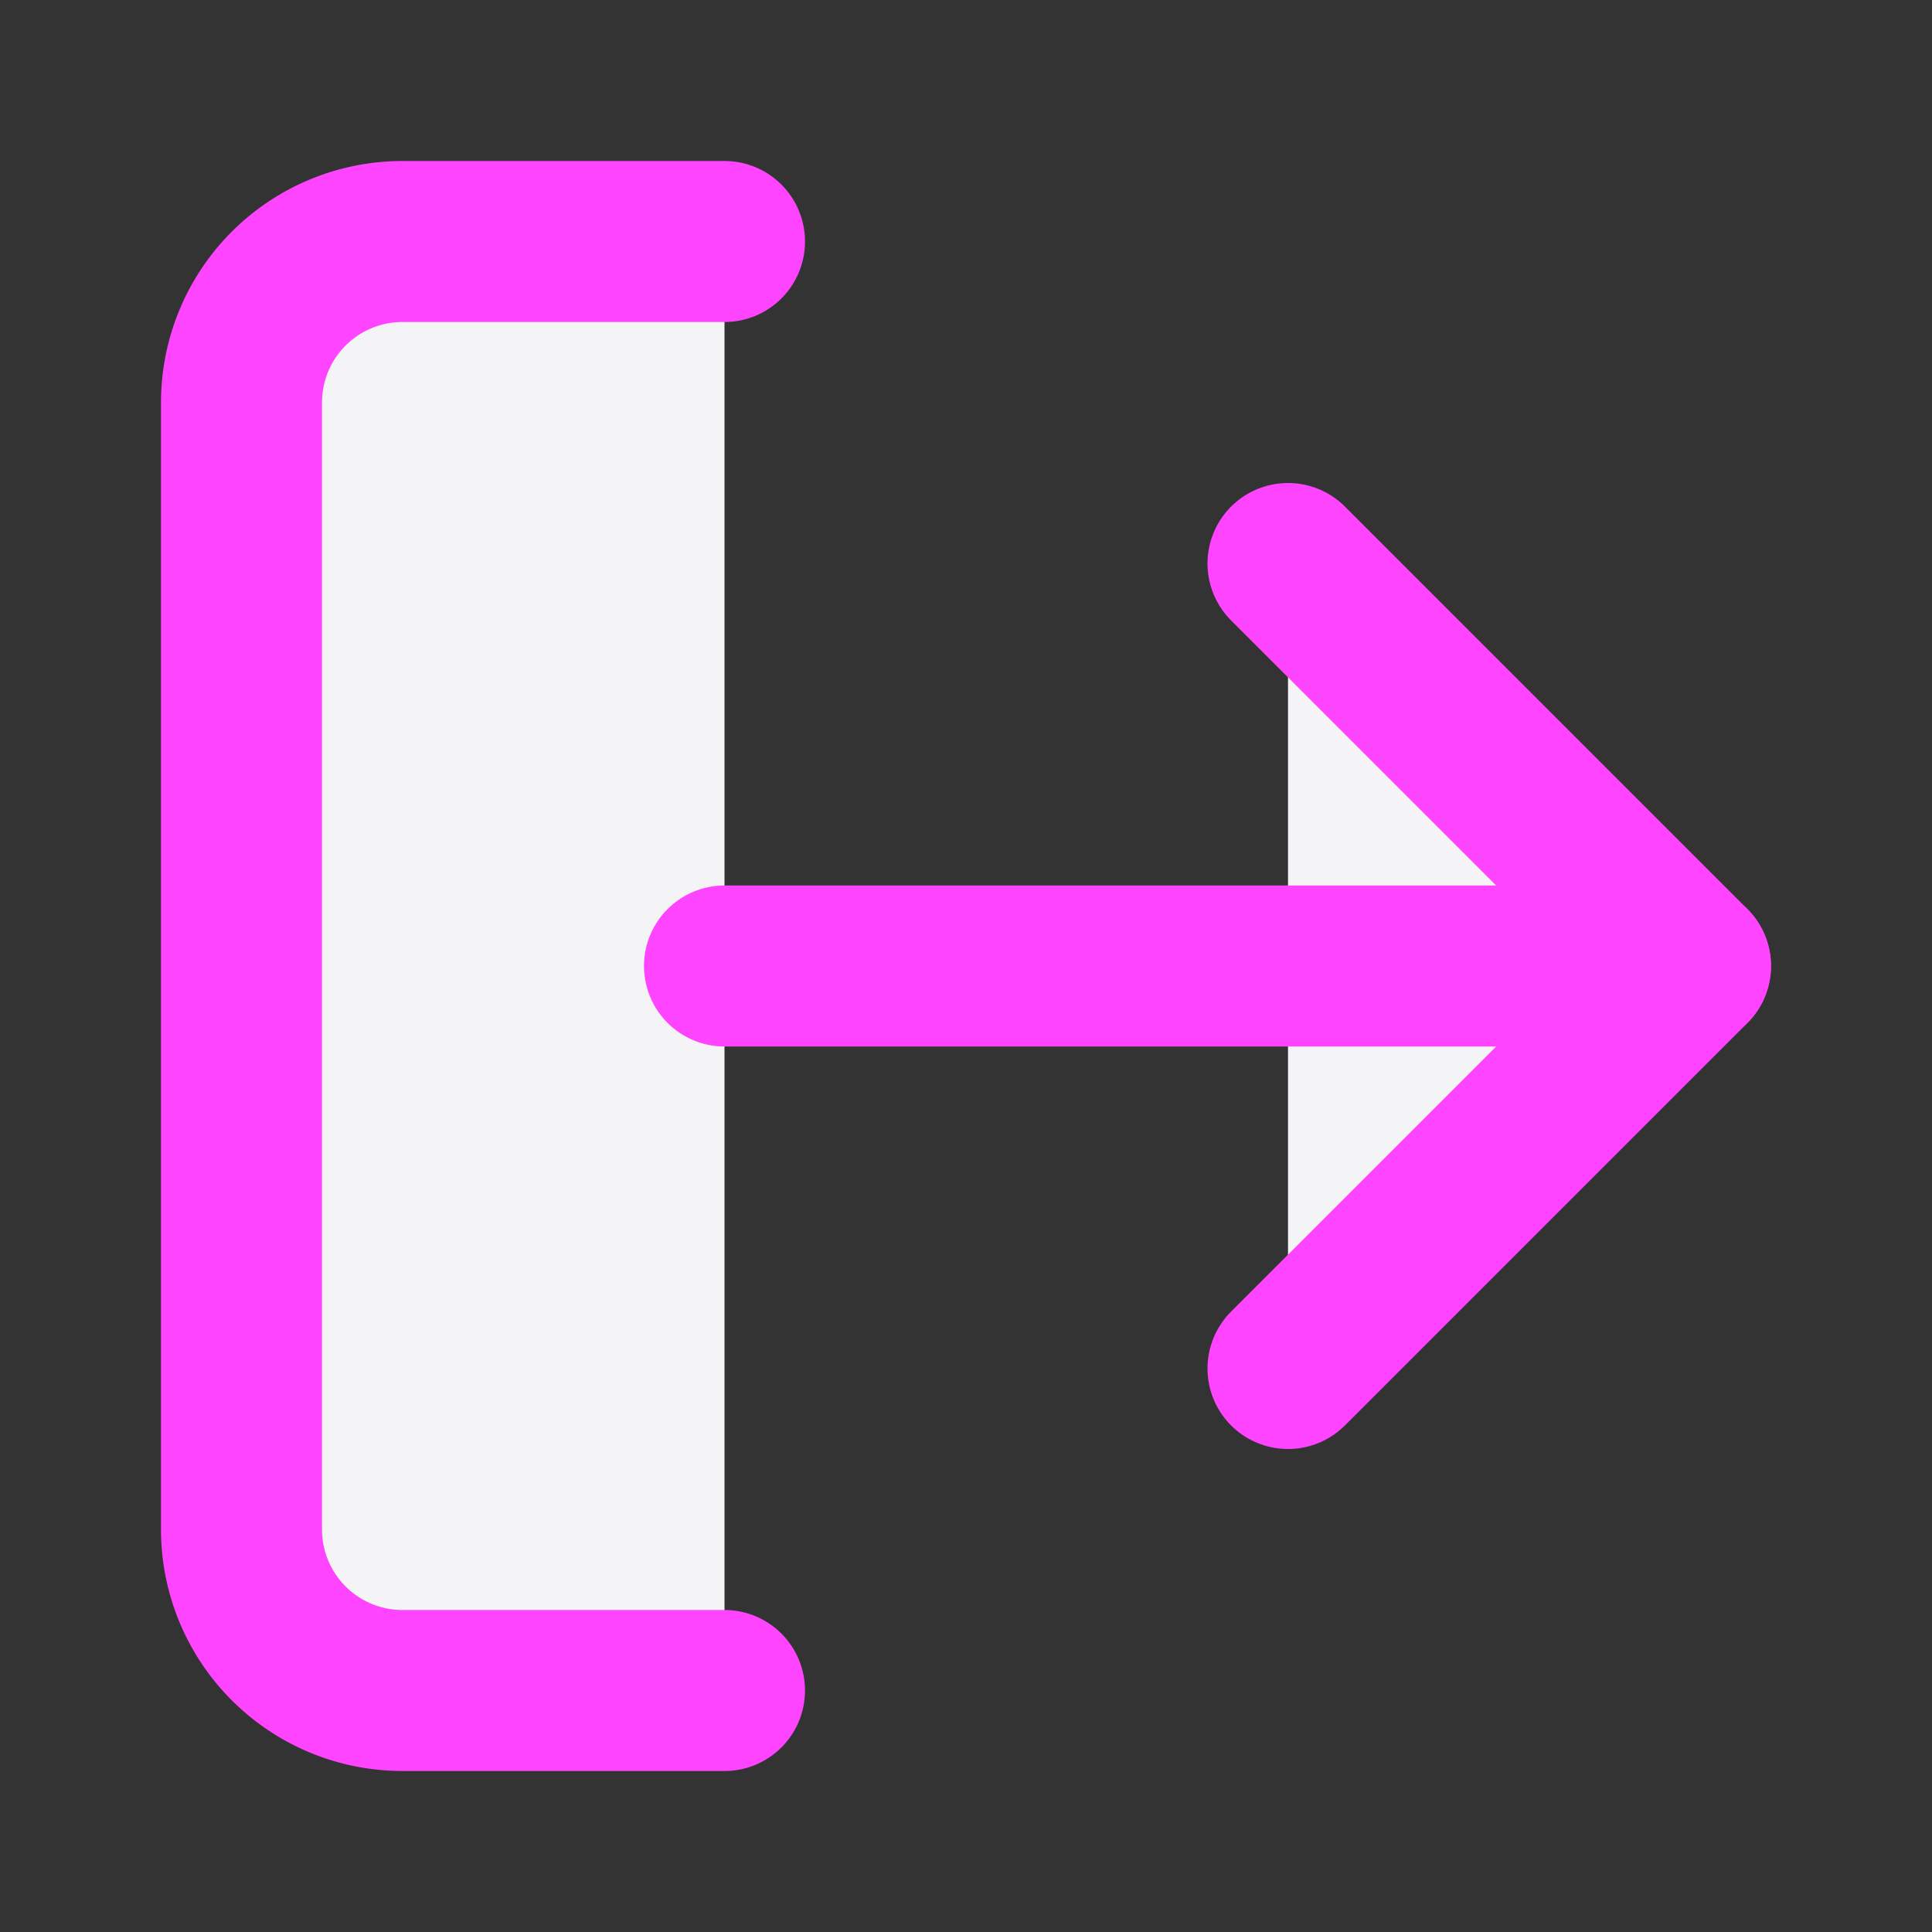 <svg fill="#f4f4f7" height="60" stroke="#f4f47" stroke-linecap="round" stroke-linejoin="round" stroke-width="2" viewBox="0 0 24 24" width="60" xmlns="http://www.w3.org/2000/svg"><rect x="0" y="0" width="24" height="24" fill="#333333" stroke="none"/><path d="m9 21h-4a2 2 0 0 1 -2-2v-14a2 2 0 0 1 2-2h4"/><path d="m16 17 5-5-5-5"/><path d="m21 12h-12"/></svg>